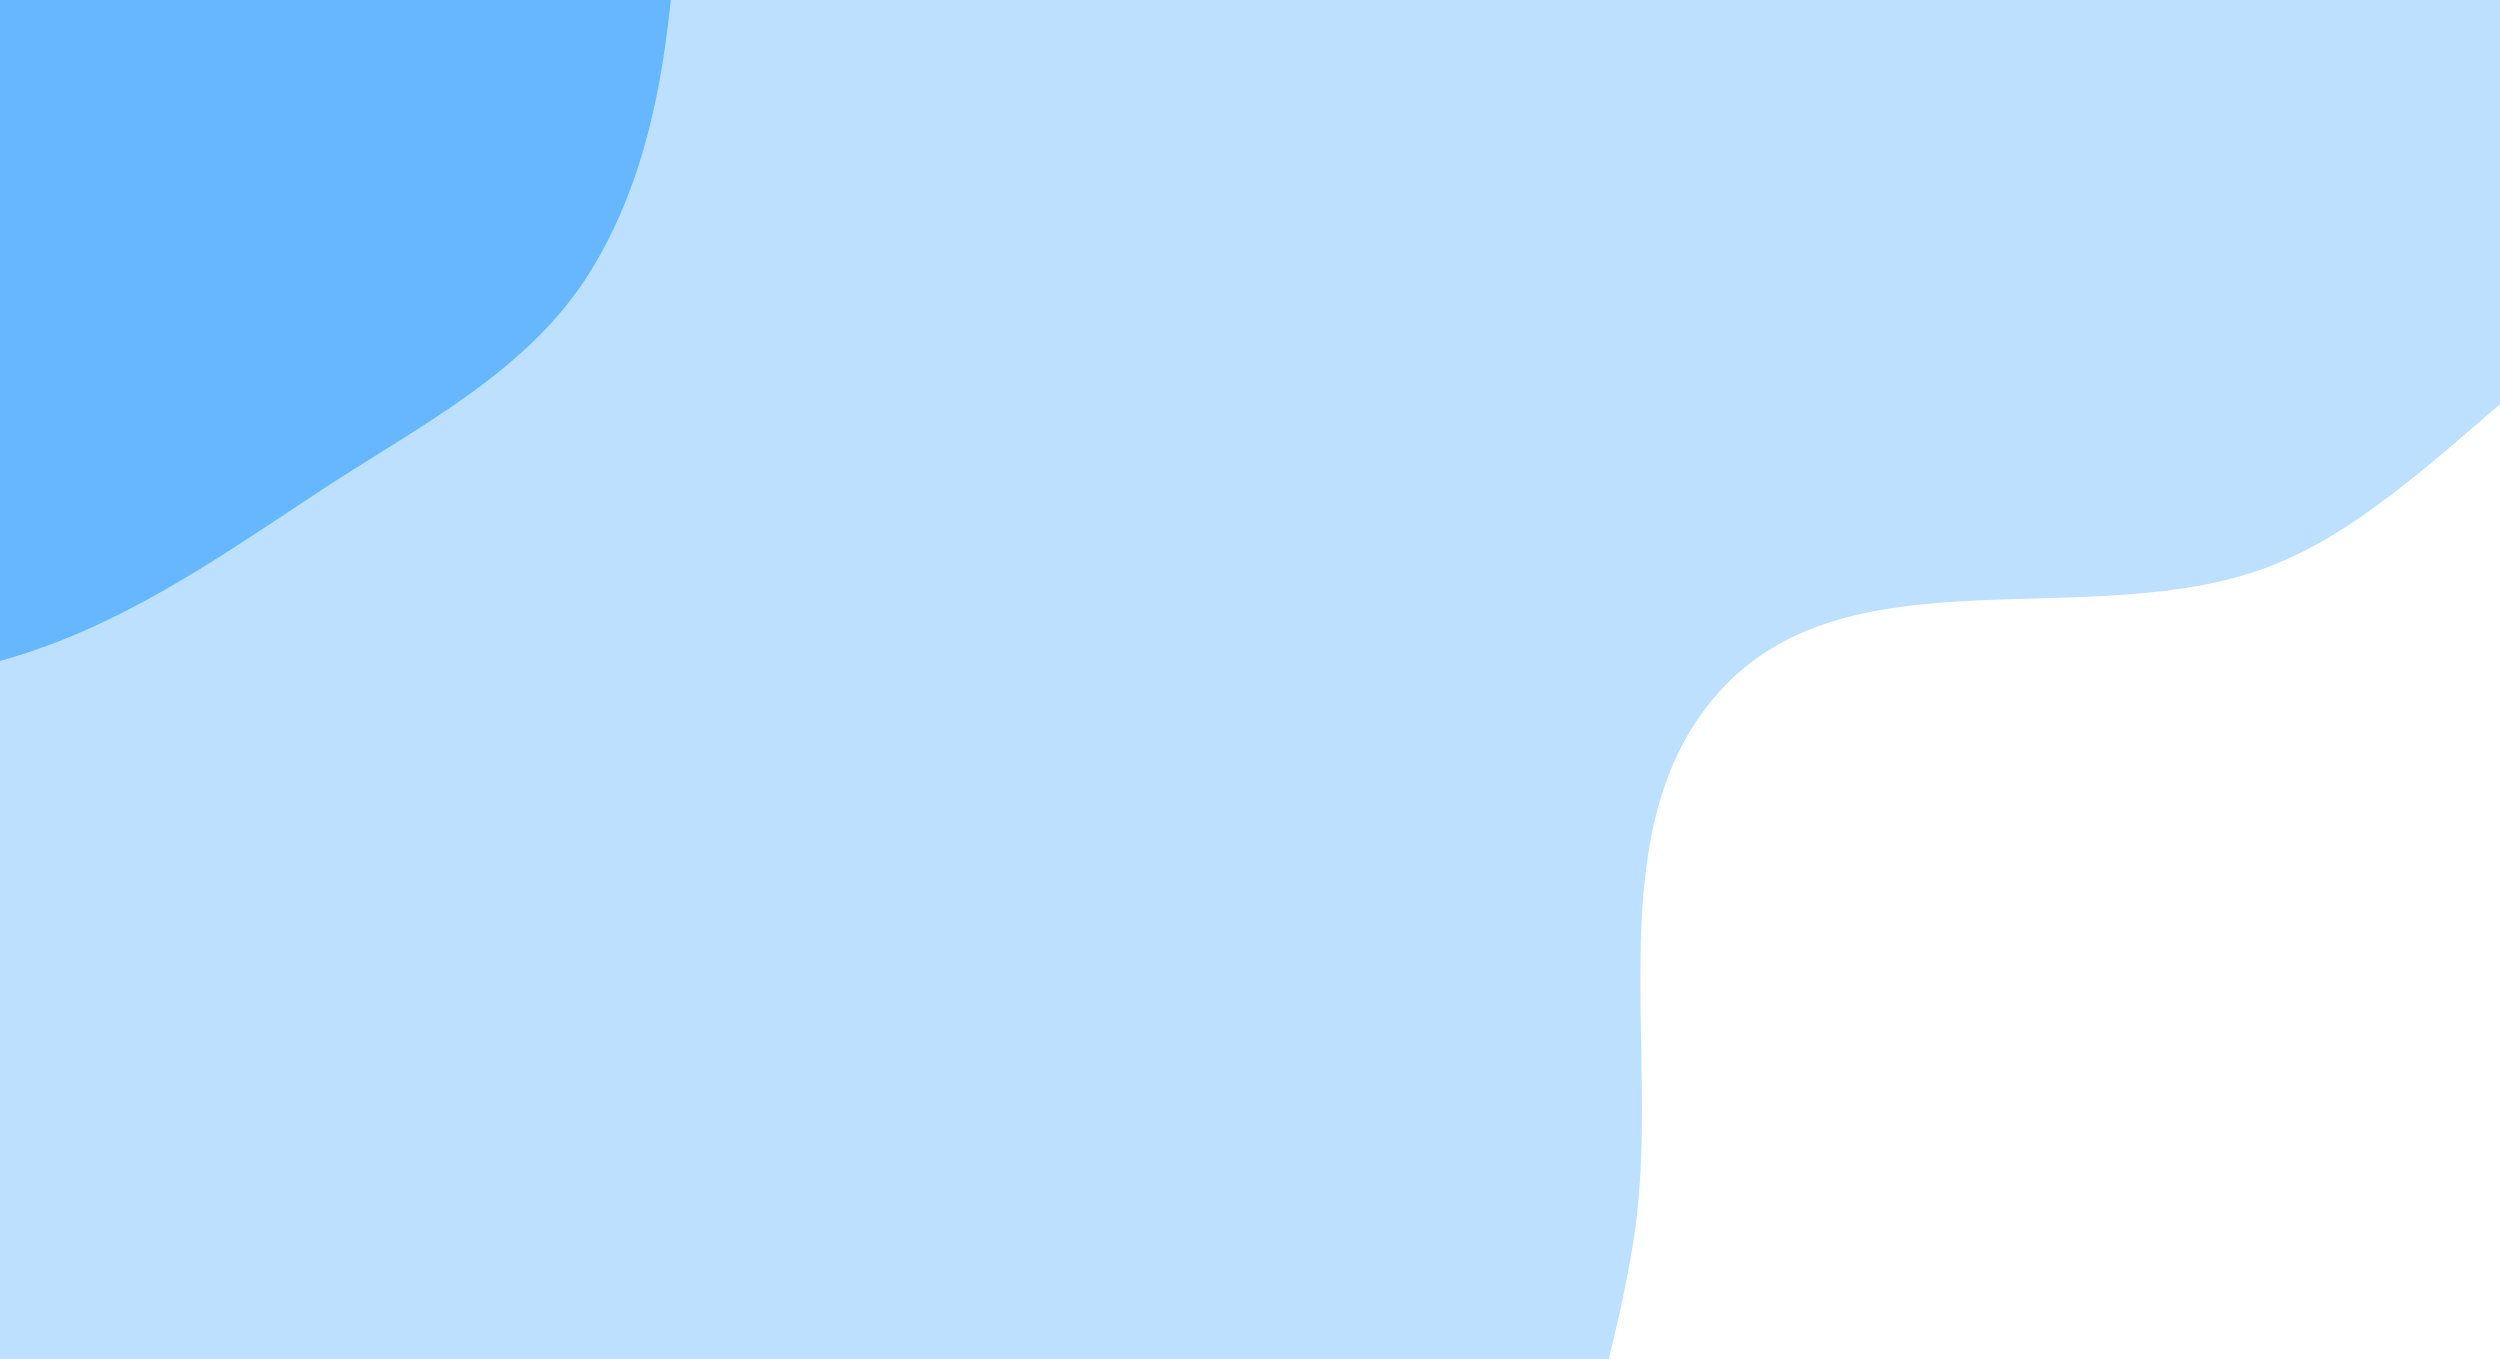 <svg xmlns="http://www.w3.org/2000/svg" version="1.1" xmlns:xlink="http://www.w3.org/1999/xlink" xmlns:svgjs="http://svgjs.com/svgjs" width="2560" height="1392" preserveAspectRatio="none" viewBox="0 0 2560 1392"><rect x="0" y="0" width="2560" height="1392" fill="#333333" stroke="none"/><g mask="url(&quot;#SvgjsMask1000&quot;)" fill="none"><rect width="2560" height="1392" x="0" y="0" fill="rgba(189, 224, 254, 1)"></rect><path d="M0,676.772C120.435,643.585,220.237,573.742,324.447,504.849C427.212,436.911,541.126,381.563,605.46,276.504C674.193,164.262,686.644,31.471,694.77,-99.893C704.676,-260.025,775.949,-461.439,657.827,-570.01C535.787,-682.182,329.302,-533.175,170.754,-581.536C9.348,-630.769,-80.041,-855.492,-248.548,-846.475C-412.914,-837.679,-533.245,-677.624,-622.16,-539.105C-704.285,-411.163,-699.798,-254.168,-724.986,-104.237C-750.868,49.829,-818.986,203.562,-771.952,352.539C-722.681,508.601,-614.975,658.762,-464.089,722.137C-317.82,783.572,-152.946,718.918,0,676.772" fill="#66b7fd"></path><path d="M2560 2501.377C2766.486 2482.266 2951.778 2385.047 3123.218 2268.385 3290.965 2154.236 3481.264 2033.026 3535.562 1837.524 3588.577 1646.643 3471.359 1456.076 3400.175 1271.201 3343.149 1123.097 3236.312 1010.296 3162.875 869.606 3060.921 674.284 3093.563 356.11 2885.171 284.568 2680.348 214.252 2524.673 505.029 2321.832 580.873 2140.215 648.782 1898.642 562.624 1765.228 703.326 1632.107 843.719 1702.191 1073.208 1673.569 1264.551 1644.742 1457.267 1553.424 1642.003 1596.388 1832.067 1644.288 2043.968 1747.115 2255.3 1925.543 2379.234 2106.085 2504.636 2341.115 2521.636 2560 2501.377" fill="#ffffff"></path></g><defs><mask id="SvgjsMask1000"><rect width="2560" height="1392" fill="#ffffff"></rect></mask></defs></svg>